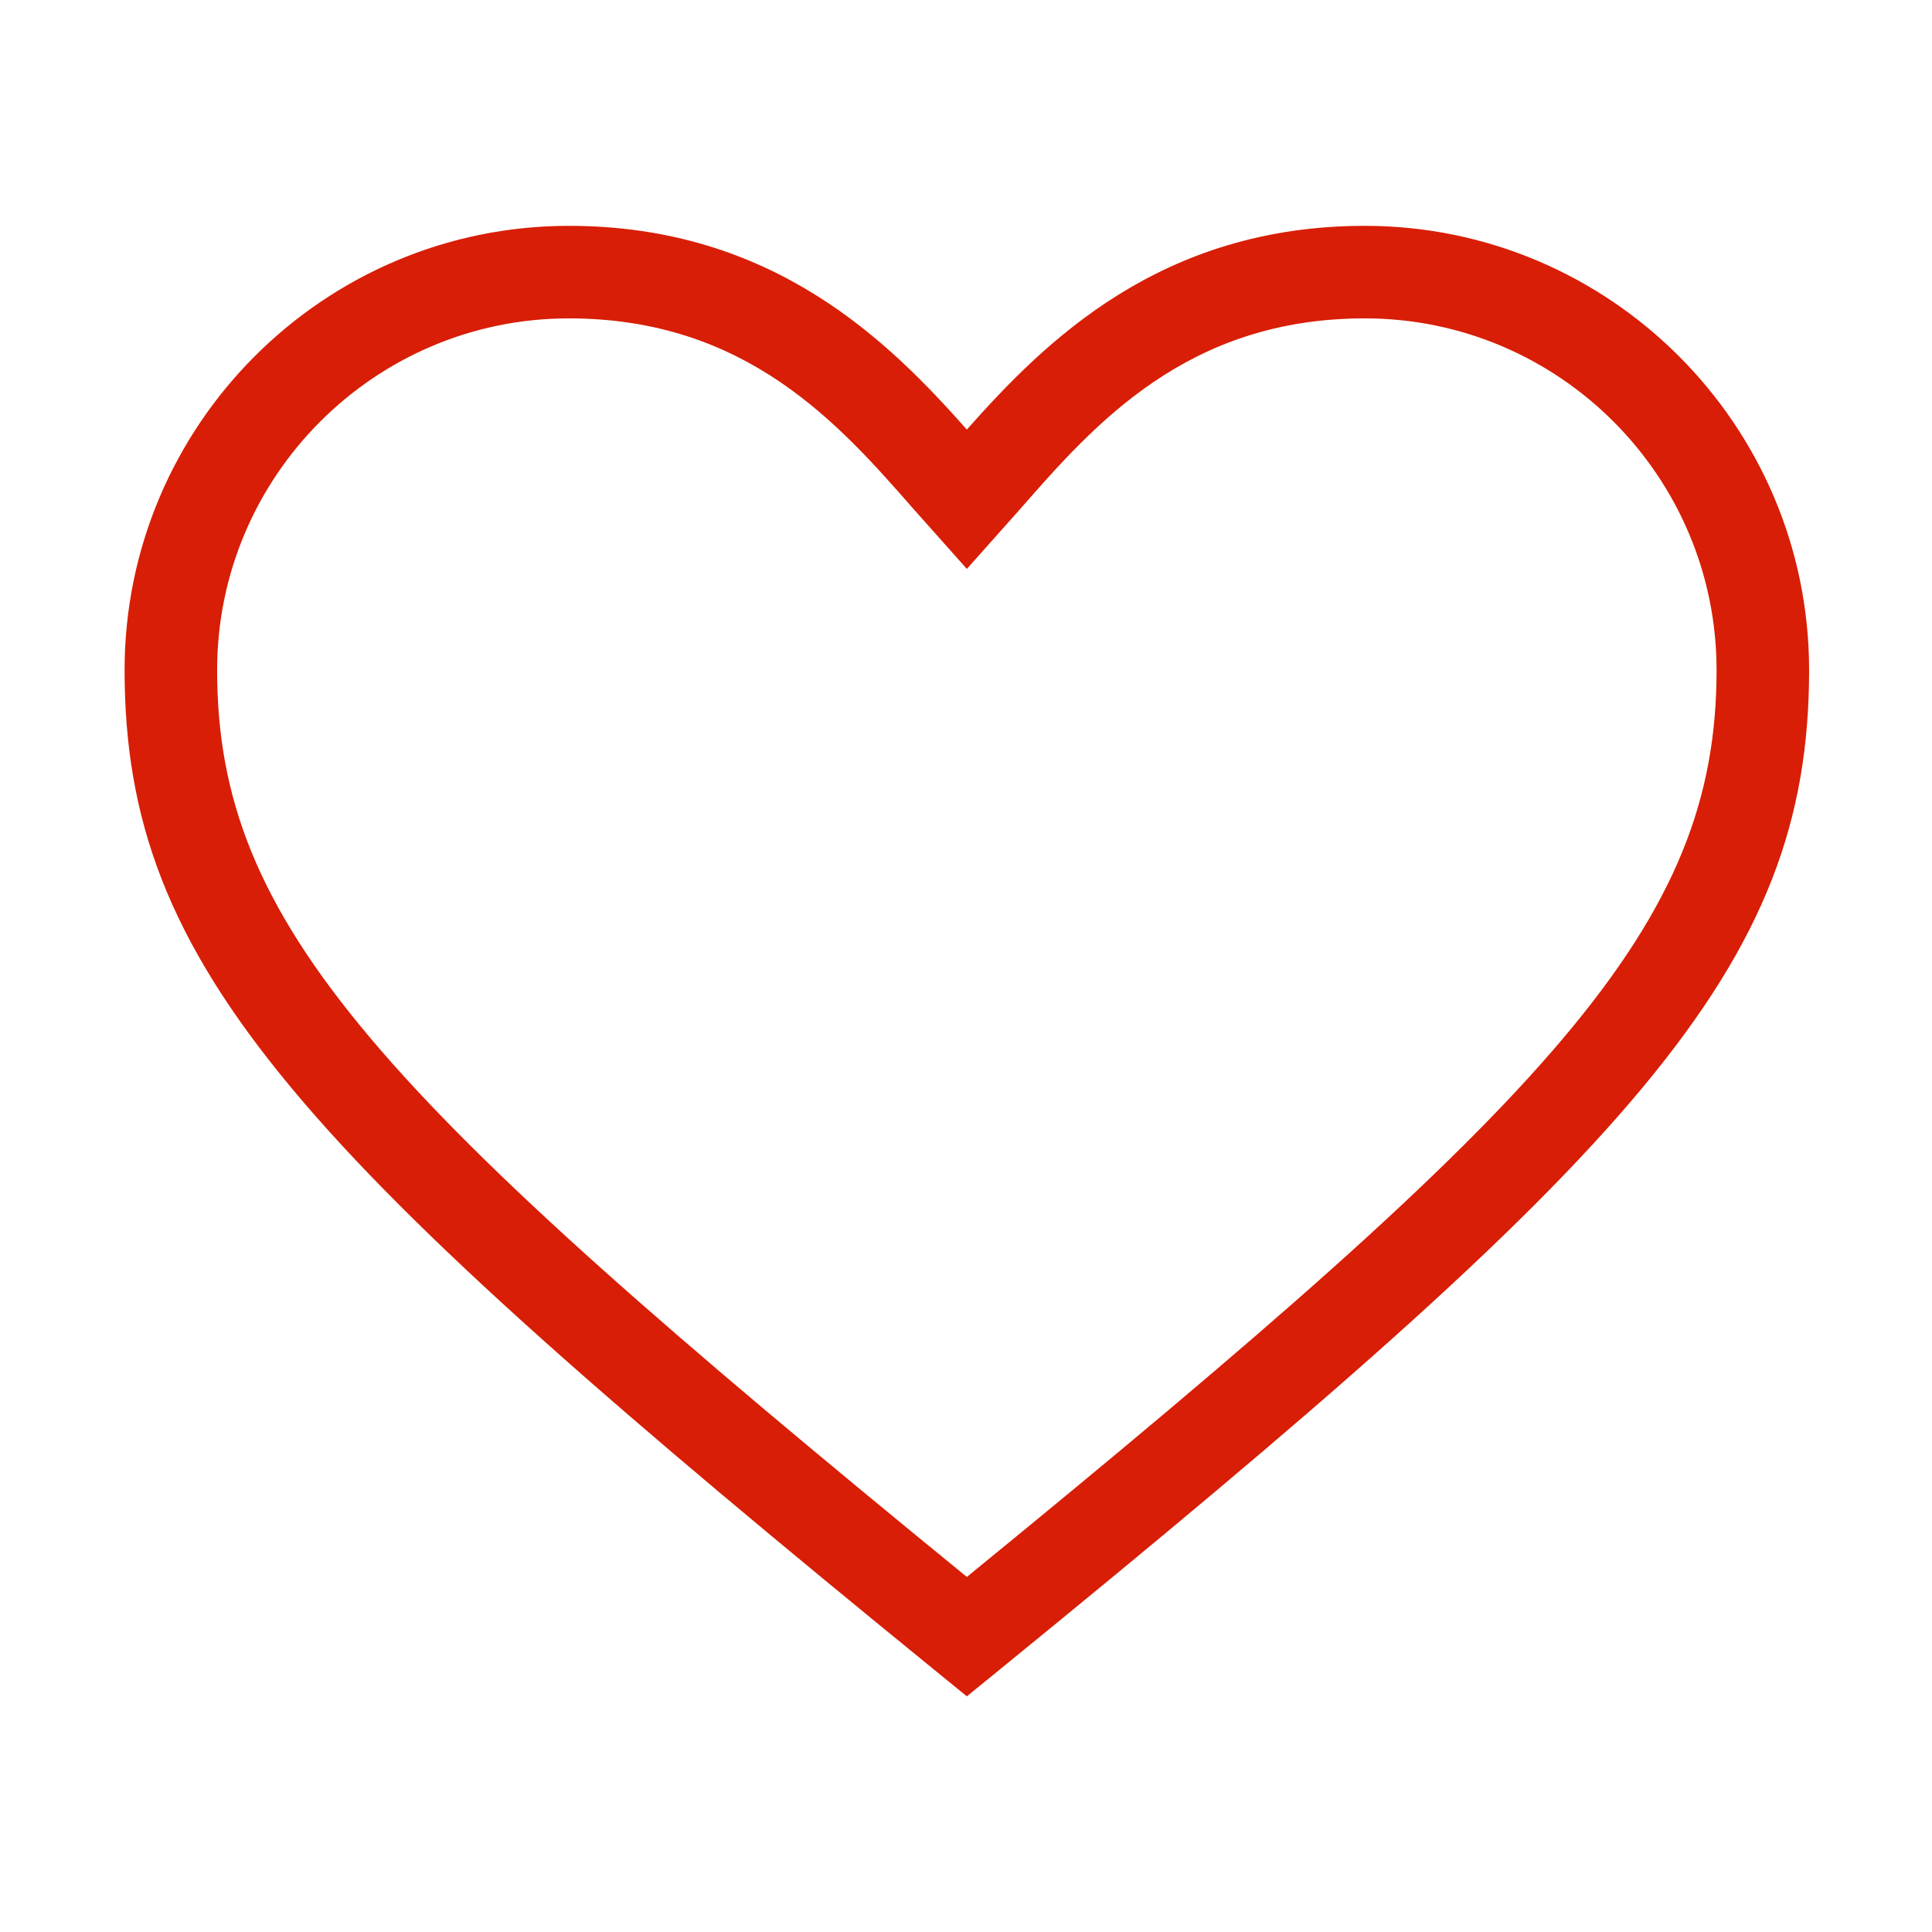 <?xml version="1.0" standalone="no"?><!DOCTYPE svg PUBLIC "-//W3C//DTD SVG 1.1//EN" "http://www.w3.org/Graphics/SVG/1.1/DTD/svg11.dtd"><svg t="1509940139626" class="icon" style="" viewBox="0 0 1024 1024" version="1.1" xmlns="http://www.w3.org/2000/svg" p-id="6070" xmlns:xlink="http://www.w3.org/1999/xlink" width="200" height="200"><defs><style type="text/css"></style></defs><path d="M512.451 899.094L496.973 886.49C157.877 610.309 66.036 513.089 66.036 355.169c0-129.837 105.632-235.469 235.469-235.469 108.505 0 169.838 61.622 210.946 107.978 41.108-46.356 102.441-107.978 210.946-107.978 129.837 0 235.469 105.632 235.469 235.469 0 157.92-91.841 255.14-430.937 531.321l-15.479 12.604zM301.505 168.745c-102.784 0-186.424 83.64-186.424 186.424 0 135.295 85.143 225.739 397.37 480.642 312.227-254.903 397.37-345.345 397.37-480.642 0-102.784-83.64-186.424-186.424-186.424-94.135 0-143.259 56.033-182.706 101.07l-28.24 31.721-28.24-31.721c-39.446-45.038-88.571-101.07-182.706-101.07z" p-id="6071" fill="#d81e06"></path></svg>
